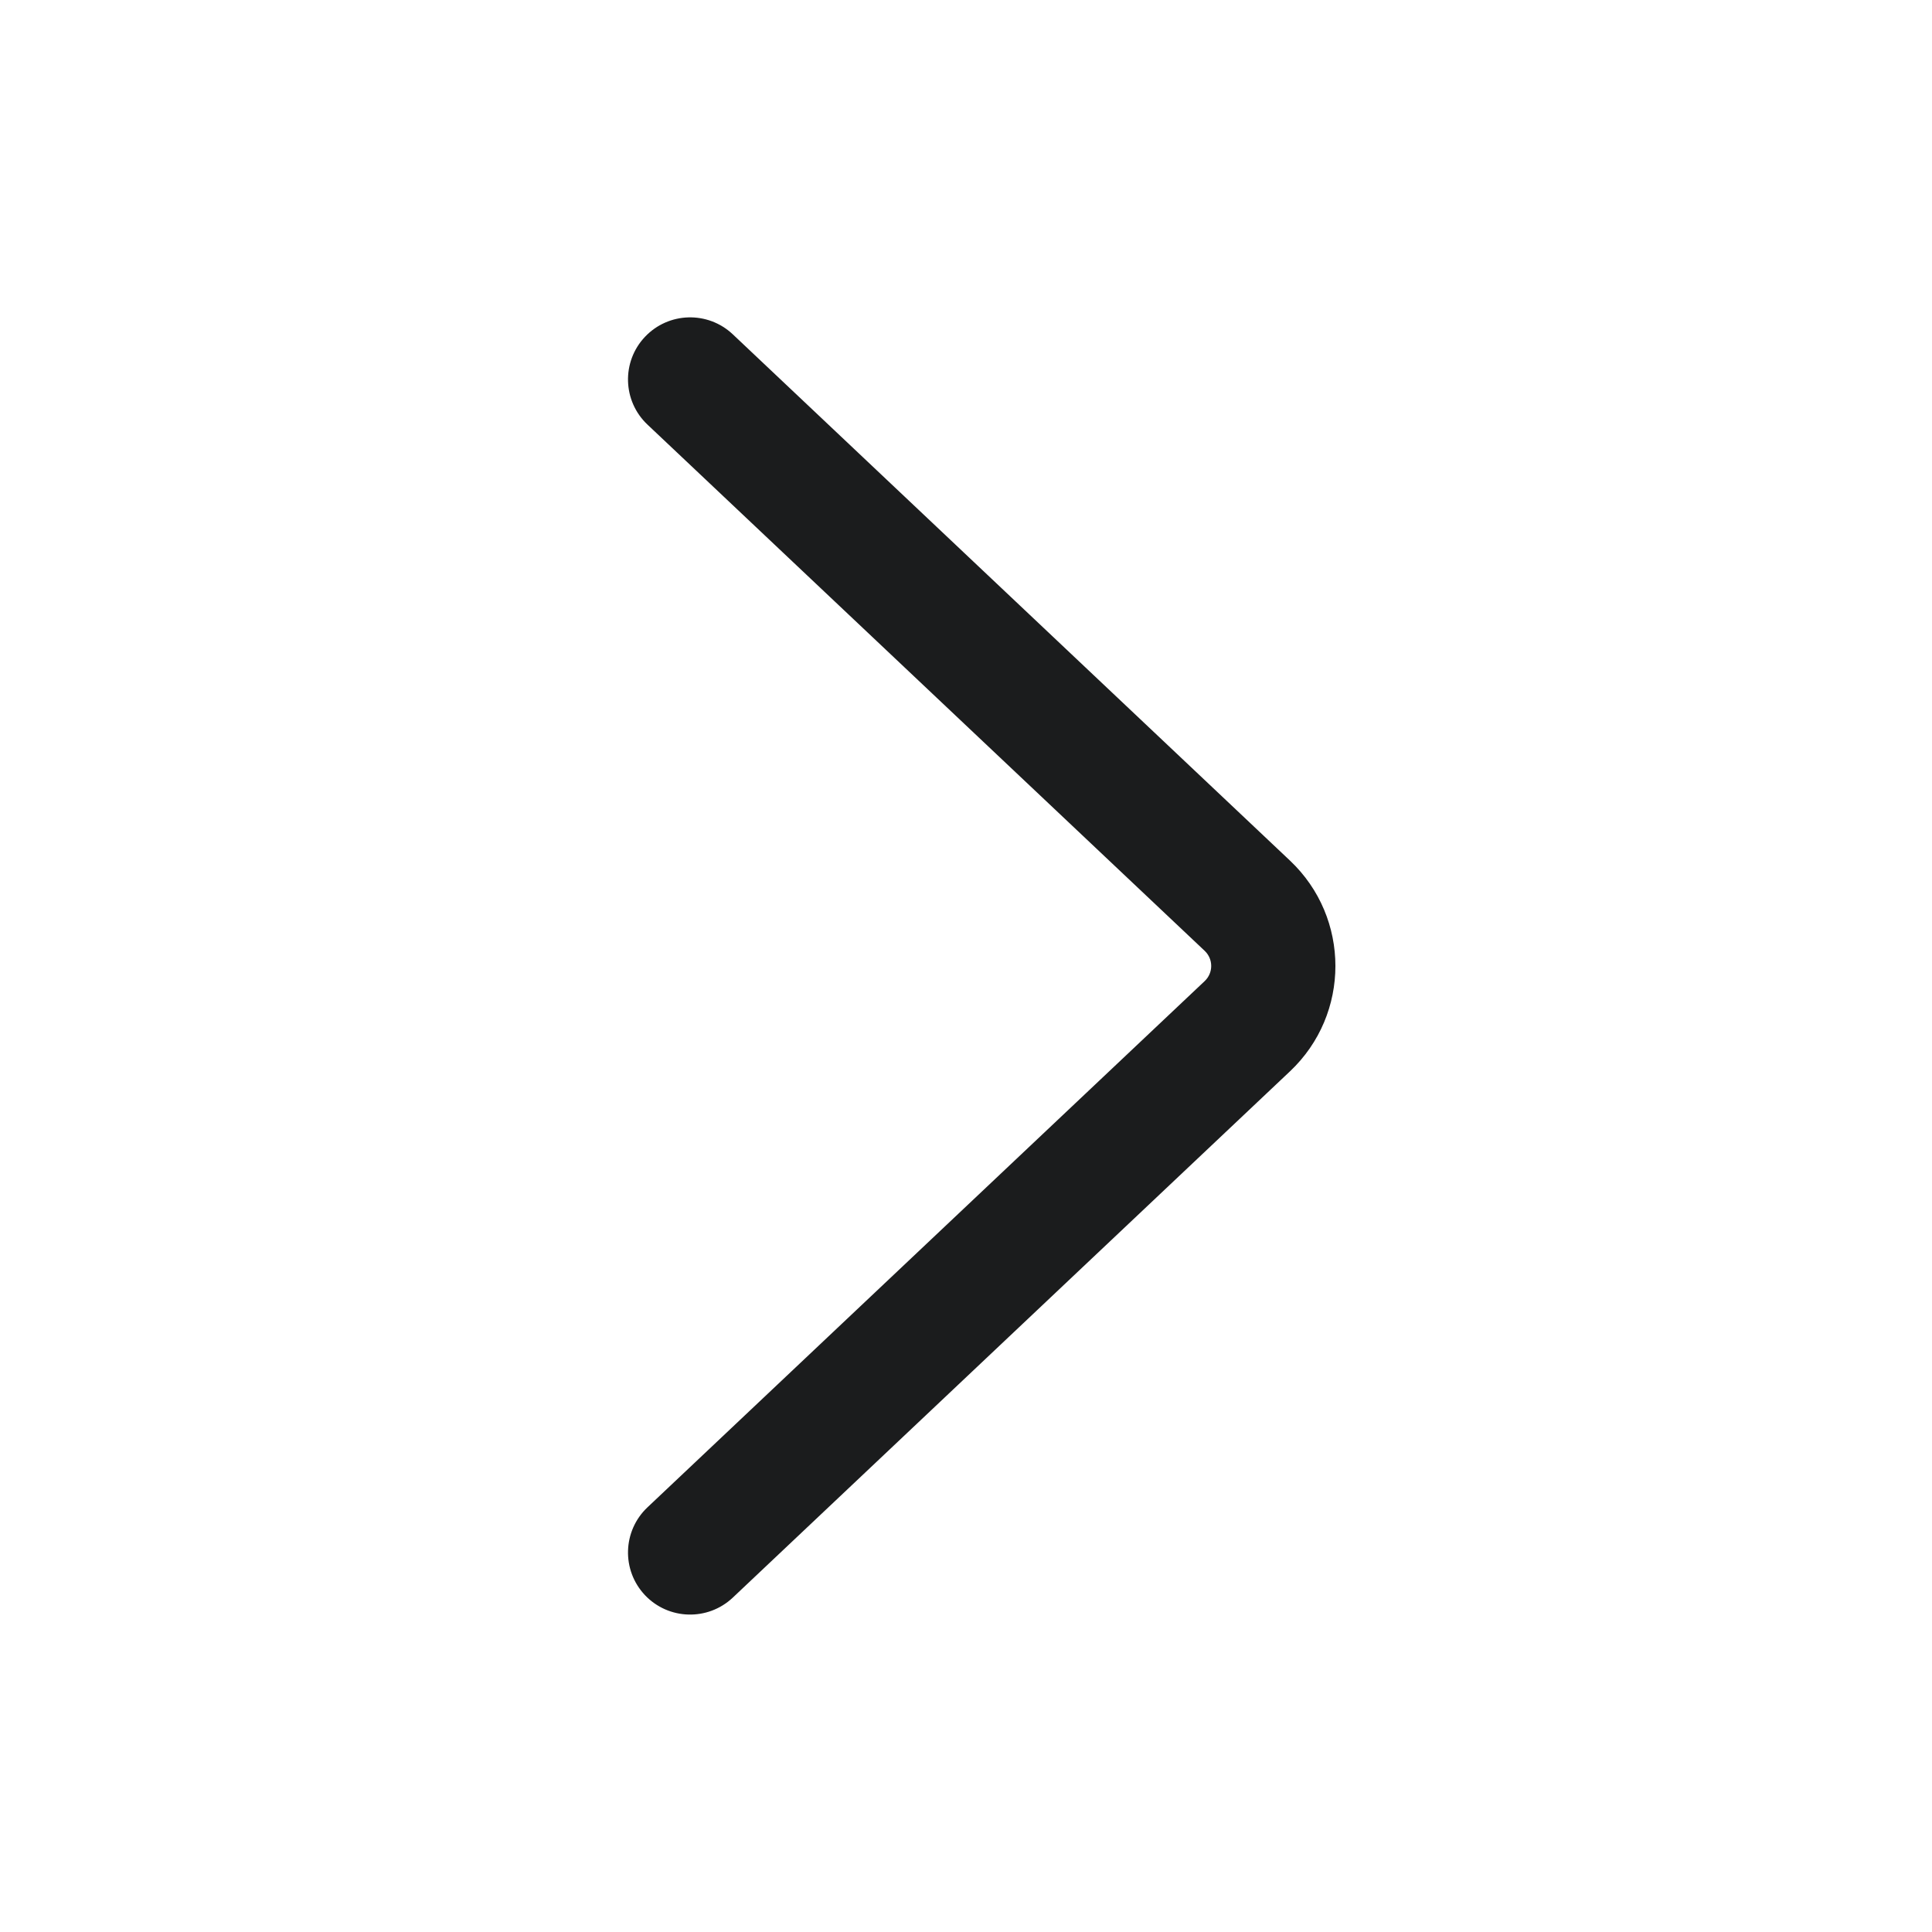 <svg width="28" height="28" viewBox="0 0 28 28" fill="none" xmlns="http://www.w3.org/2000/svg">
<path fill-rule="evenodd" clip-rule="evenodd" d="M9.347 4.882C9.689 4.52 10.258 4.504 10.62 4.845L18.696 12.473C19.573 13.302 19.573 14.698 18.696 15.526L10.62 23.154C10.258 23.495 9.689 23.479 9.347 23.118C9.006 22.756 9.022 22.187 9.384 21.845L17.46 14.218C17.585 14.099 17.585 13.9 17.46 13.781L9.384 6.154C9.022 5.813 9.006 5.243 9.347 4.882Z" fill="#1B1C1D"/>
</svg>
